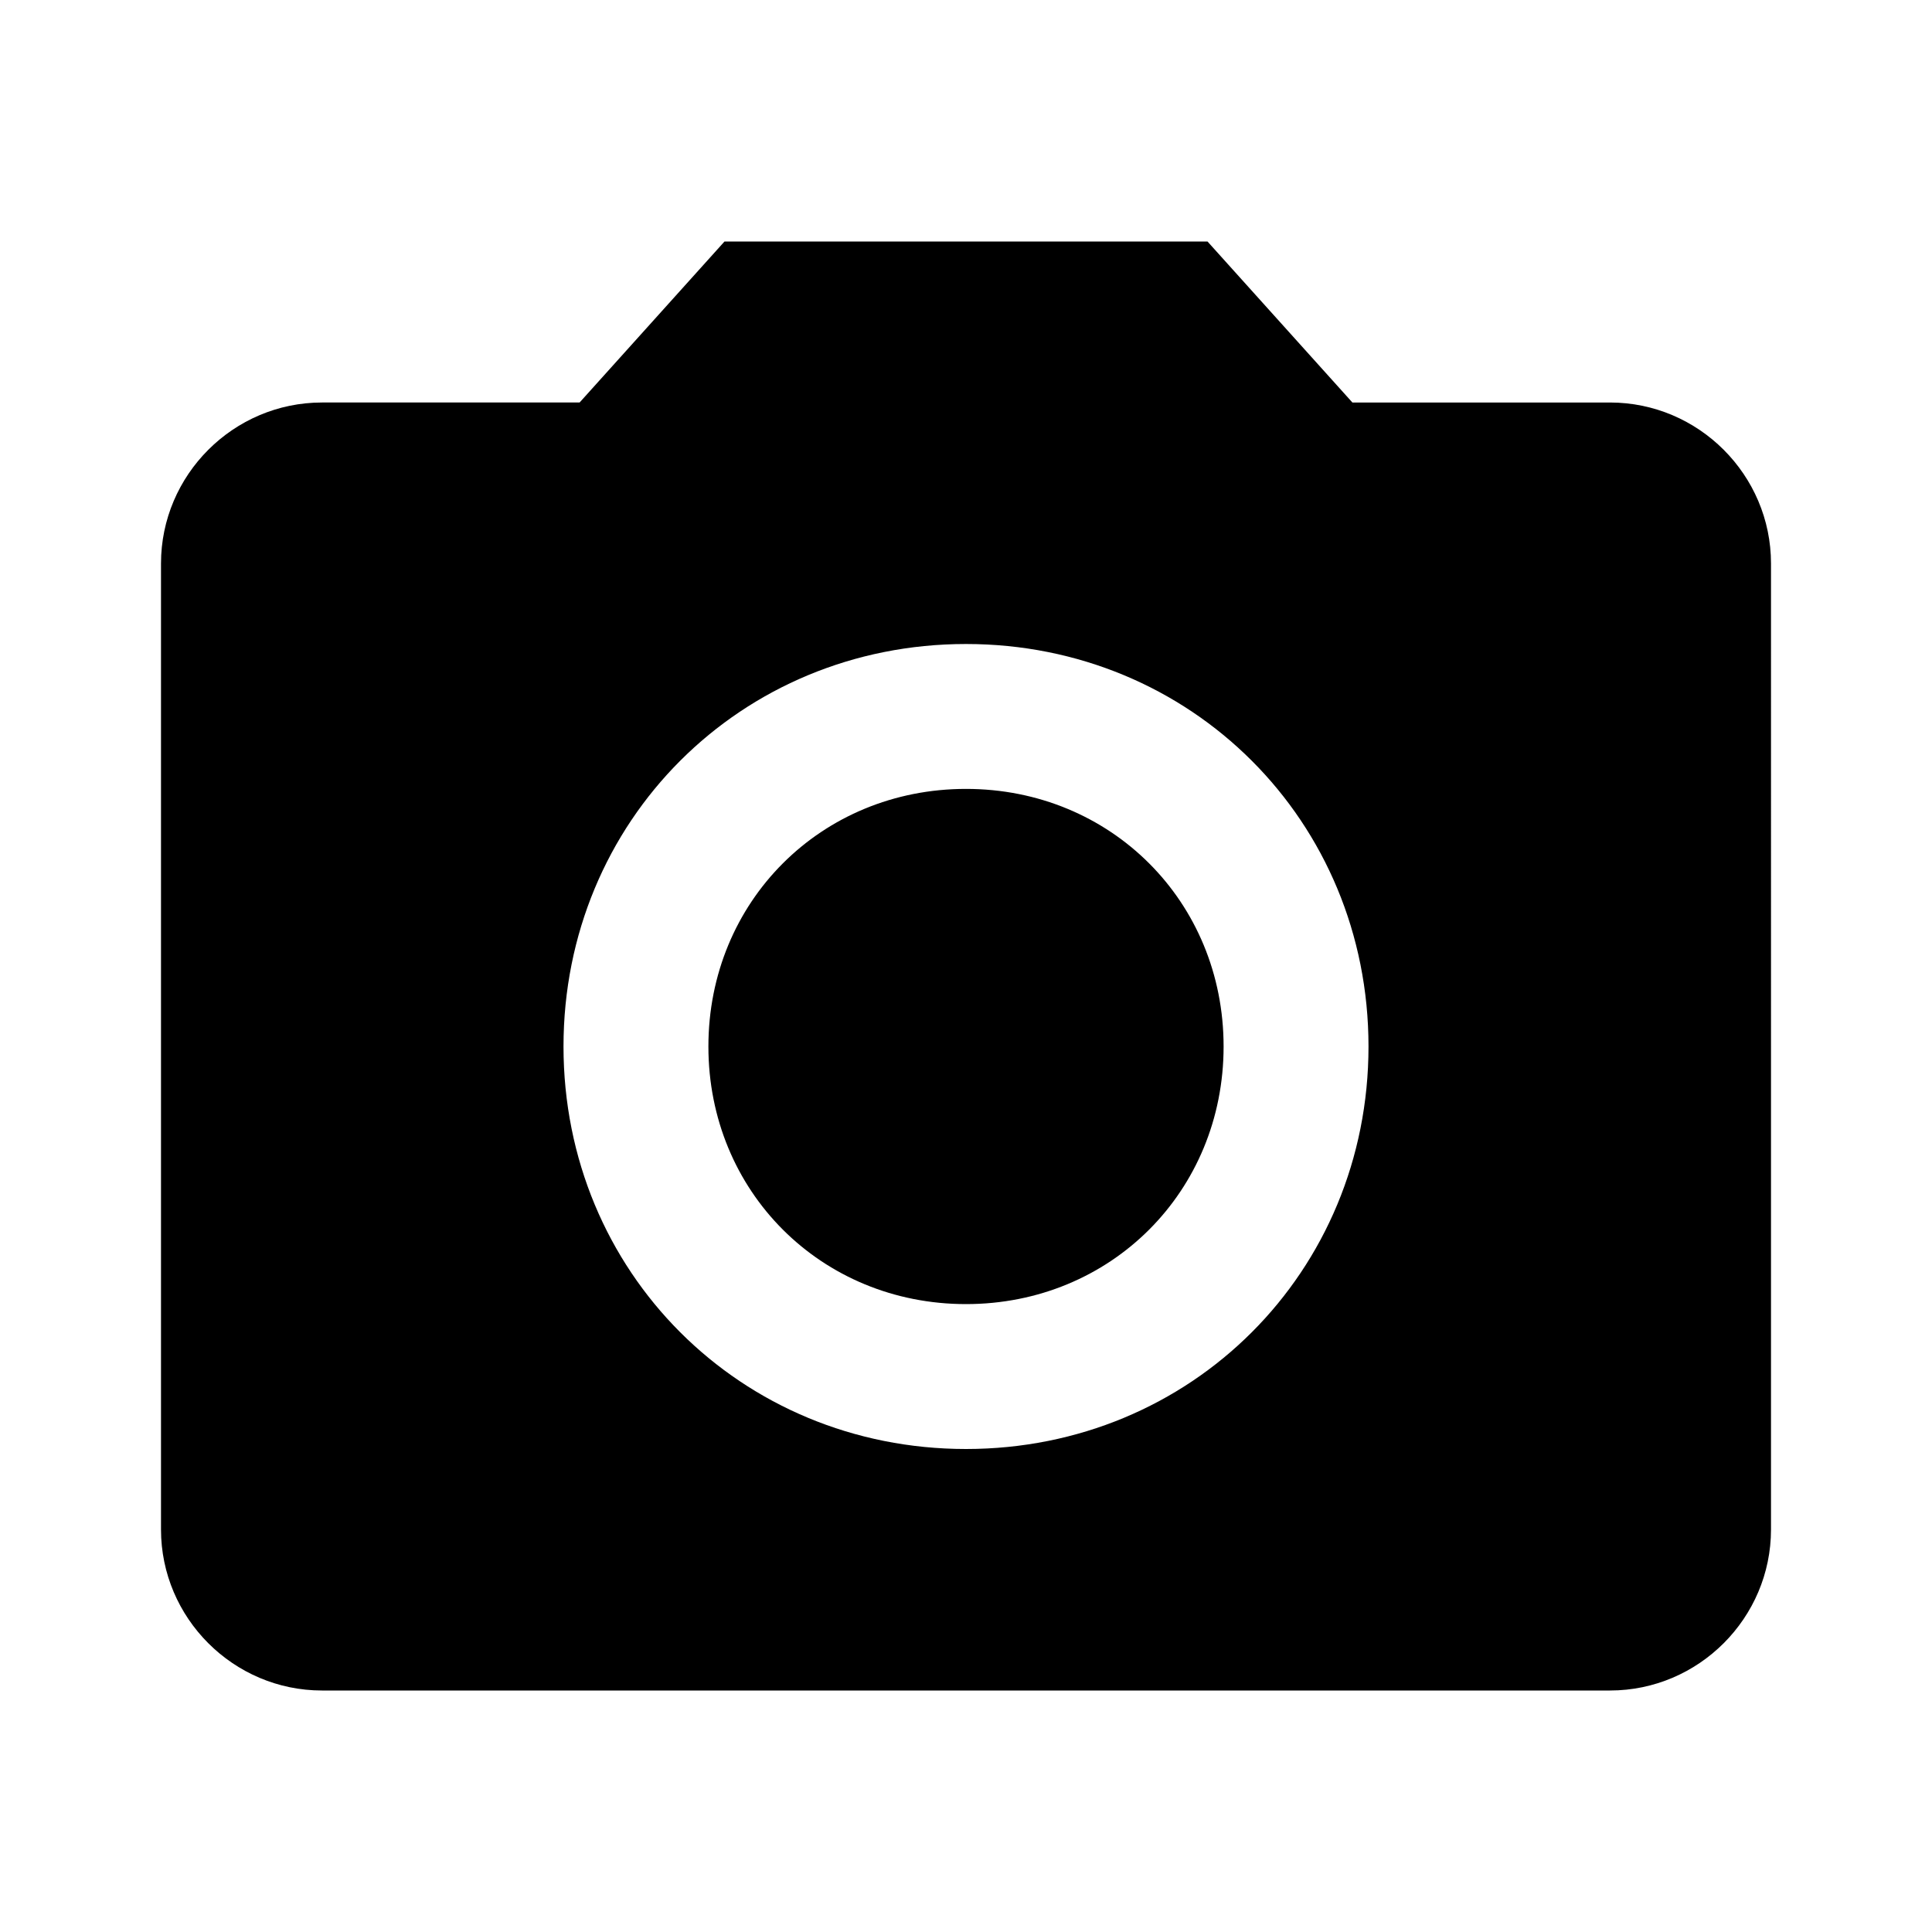 <?xml version="1.0" encoding="utf-8"?>
<!-- Generator: Adobe Illustrator 20.1.0, SVG Export Plug-In . SVG Version: 6.00 Build 0)  -->
<svg version="1.1" id="Layer_1" xmlns="http://www.w3.org/2000/svg" xmlns:xlink="http://www.w3.org/1999/xlink" x="0px" y="0px"
	 viewBox="0 0 24 24" style="enable-background:new 0 0 24 24;" xml:space="preserve">
<style type="text/css">
	.st0{fill:none;}
</style>
<title>camera</title>
<g id="EUXICONS">
	<g id="camera">
		<path id="Combined-Shape" d="M12,16.2c1.8,0,3.2-1.4,3.2-3.2S13.8,9.8,12,9.8S8.8,11.2,8.8,13S10.2,16.2,12,16.2L12,16.2z M9,3
			L7.2,5H4C2.9,5,2,5.9,2,7v12c0,1.1,0.9,2,2,2h16c1.1,0,2-0.9,2-2V7c0-1.1-0.9-2-2-2h-3.2L15,3H9z M12,18c-2.8,0-5-2.2-5-5
			s2.2-5,5-5s5,2.2,5,5S14.8,18,12,18z"/>
	</g>
</g>
<rect x="0" class="st0" width="24" height="24"/>
</svg>

